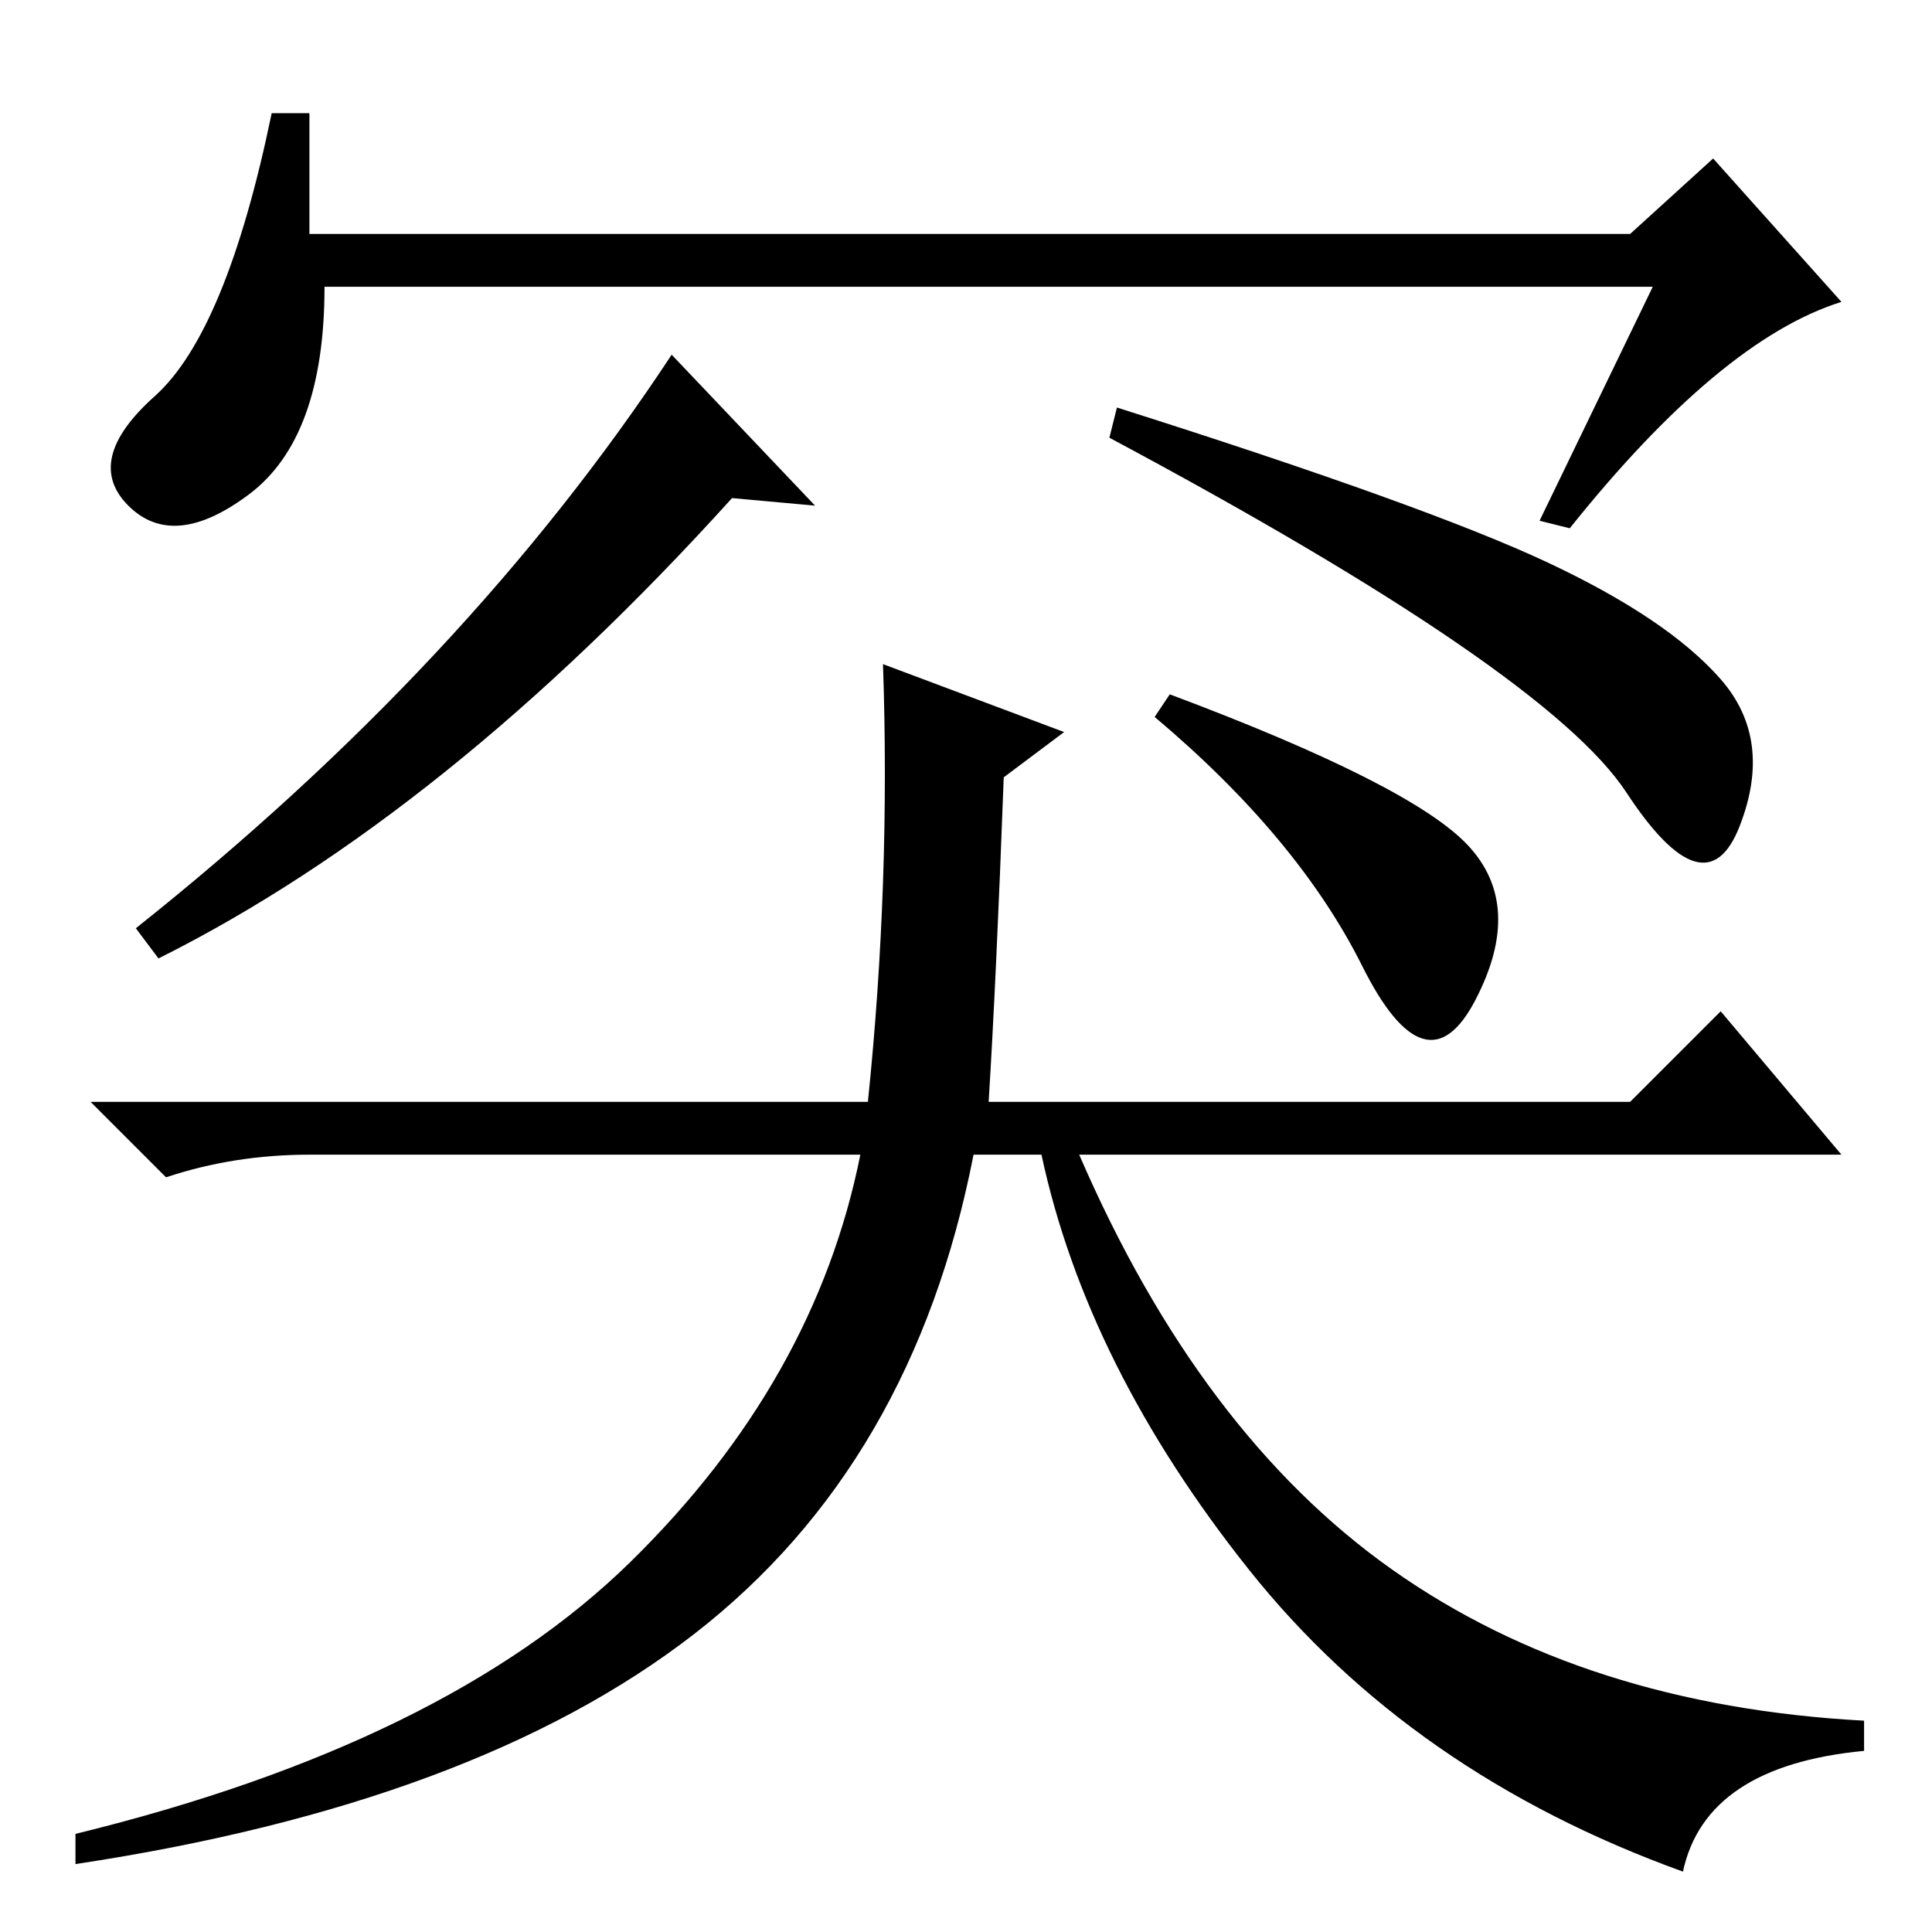 <?xml version="1.0" standalone="no"?>
<!DOCTYPE svg PUBLIC "-//W3C//DTD SVG 1.1//EN" "http://www.w3.org/Graphics/SVG/1.1/DTD/svg11.dtd" >
<svg xmlns="http://www.w3.org/2000/svg" xmlns:xlink="http://www.w3.org/1999/xlink" version="1.1" viewBox="0 -36 256 256">
  <g transform="matrix(1 0 0 -1 0 220)">
   <path fill="currentColor"
d="M216 225l11 10l17 -19q-16 -5 -36 -30l-4 1l15 31h-176q0 -20 -10 -27.5t-16 -1.5t3.5 14.5t15.5 37.5h5v-16h175zM21 129l-3 4q44 35 71 76l19 -20l-11 1q-38 -42 -76 -61zM205 181.5q16 -7.5 23 -15.5t2.5 -19.5t-15 4.5t-68.5 47l1 4q41 -13 57 -20.5zM131 110h85
l12 12l16 -19h-101q16 -37 41.5 -55t62.5 -20v-4q-21 -2 -24 -16q-36 13 -57.5 40t-27.5 55h-9q-8 -41 -37 -63.5t-82 -30.5v4q49 12 73.5 36t30.5 54h-73q-10 0 -19 -3l-10 10h103q3 29 2 58l24 -9l-8 -6q-1 -27 -2 -43zM194.5 144q7.5 -8 1 -20.5t-15 4.5t-27.5 33l2 3
q32 -12 39.5 -20z" />
  </g>

</svg>
